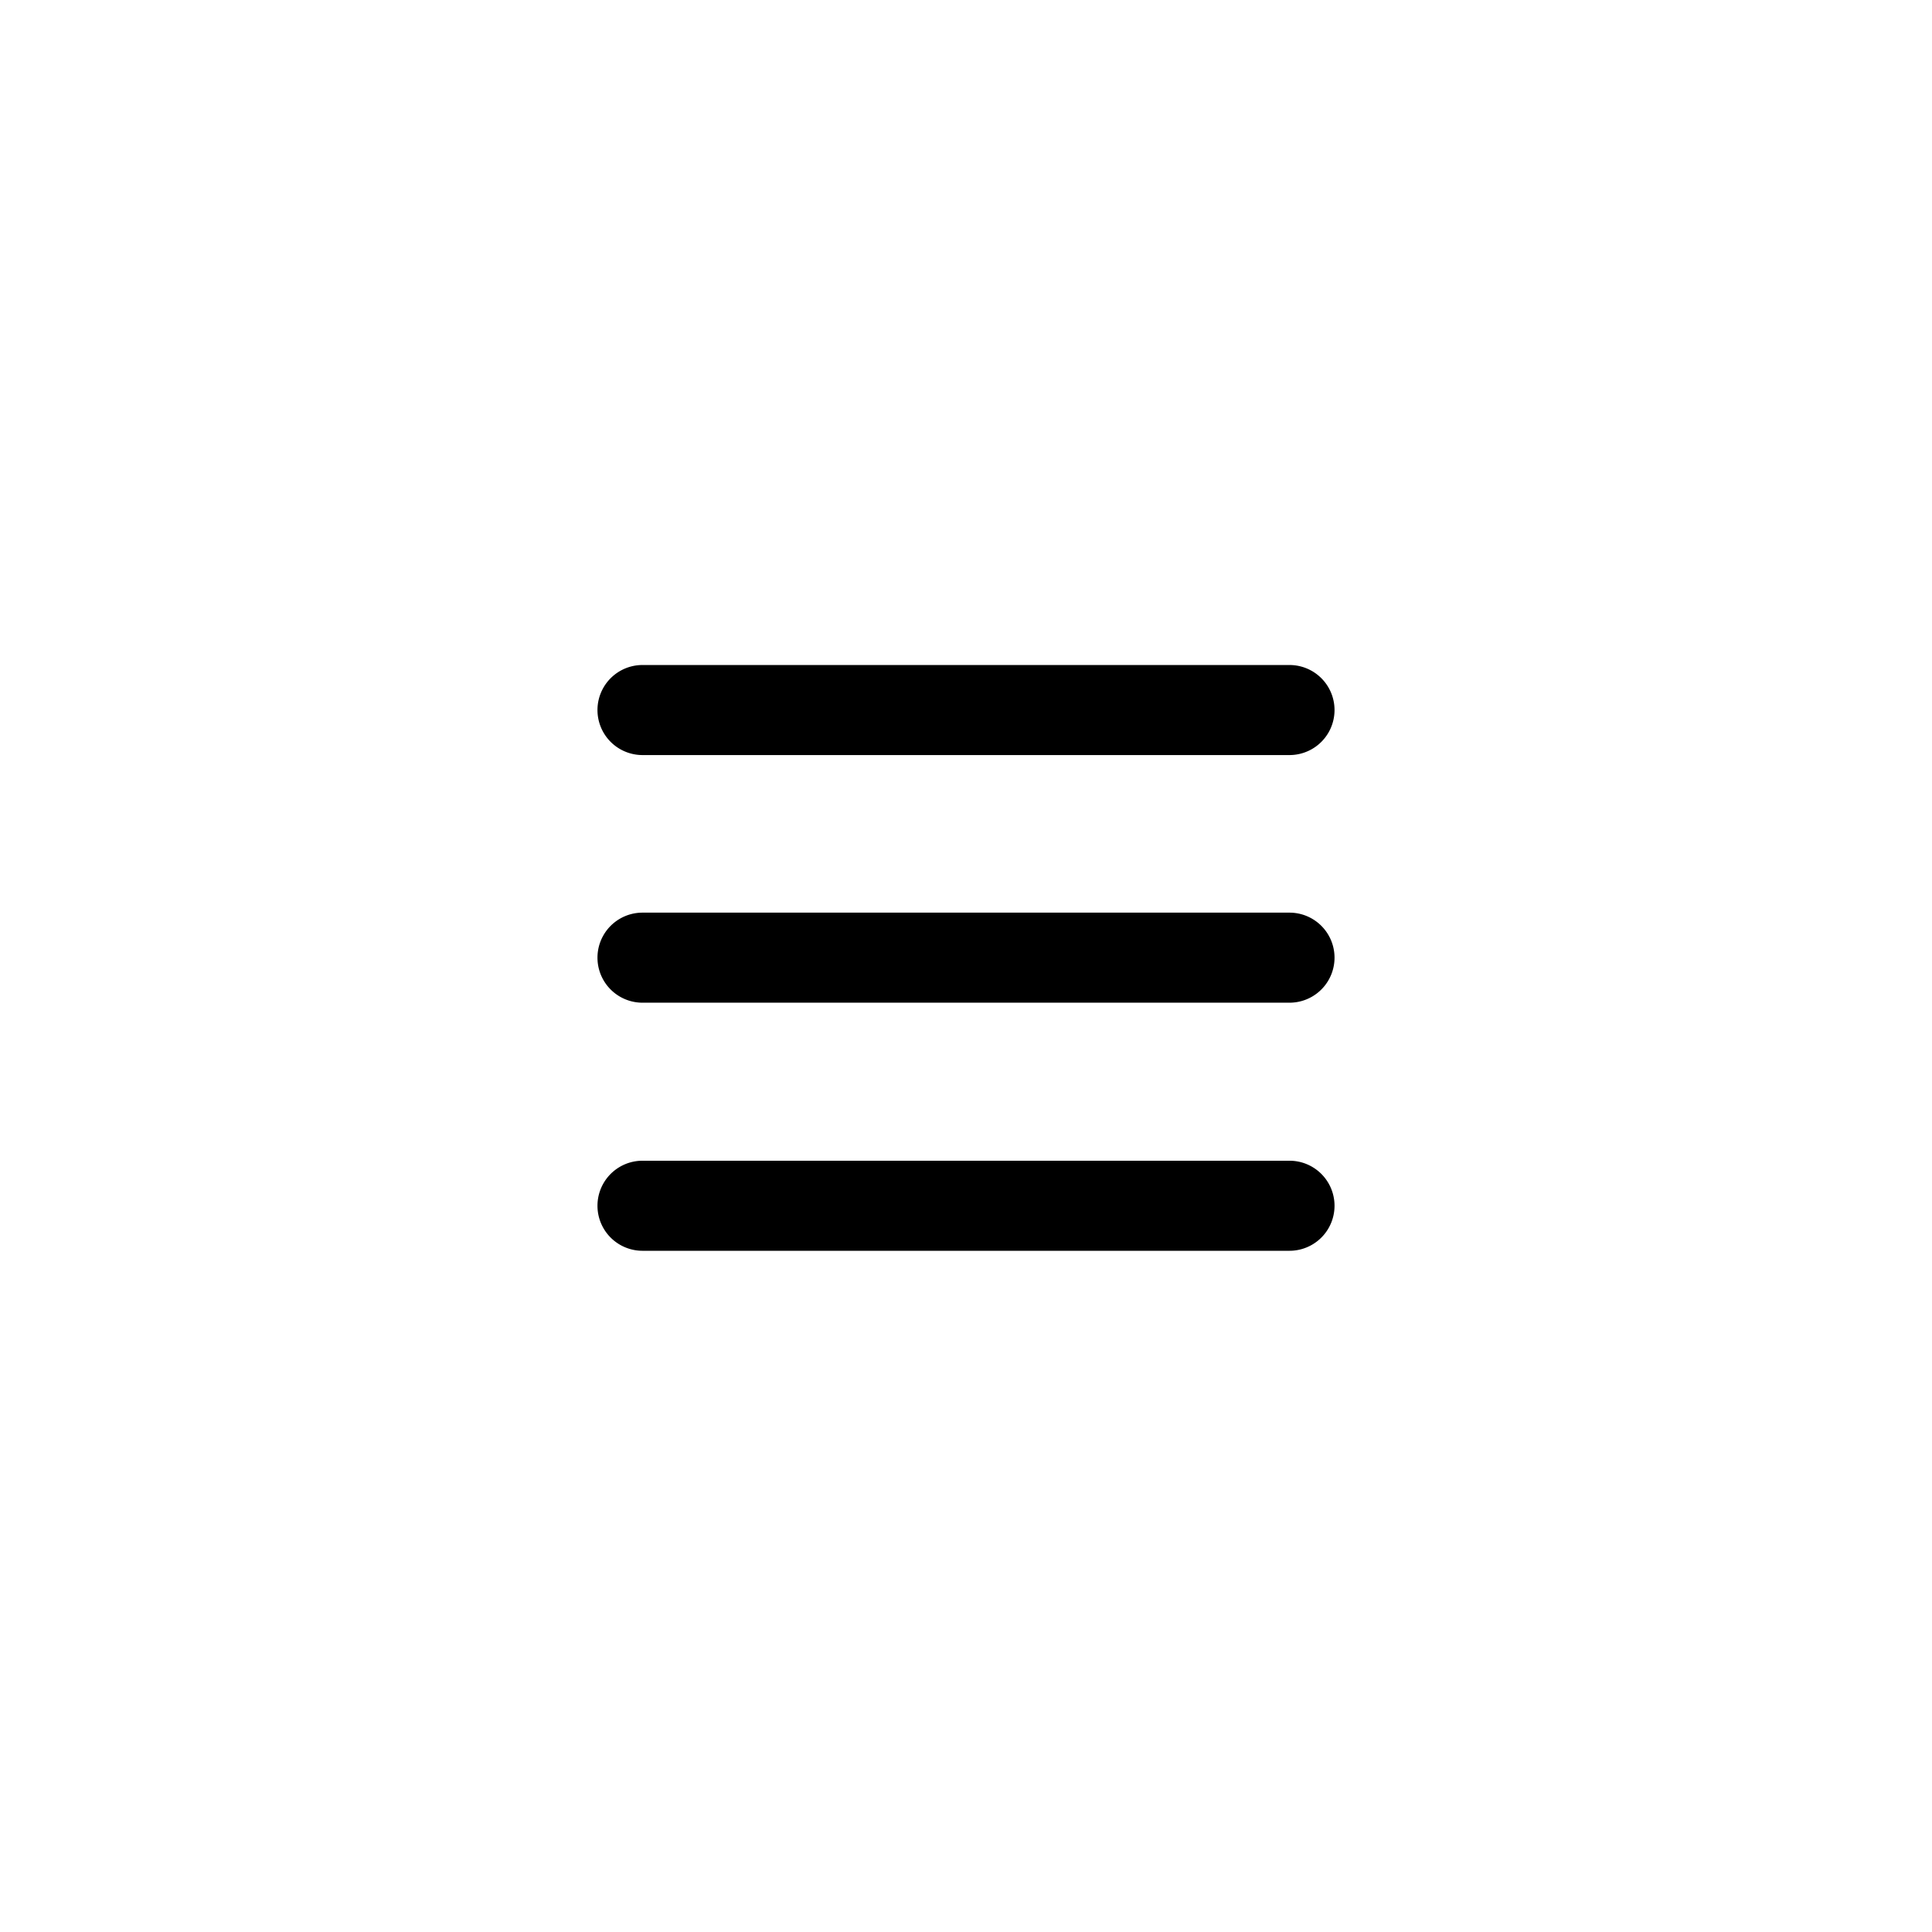 <svg xmlns="http://www.w3.org/2000/svg" viewBox="0 0 42.91 42.91"><defs><style>.cls-1{fill:none;}</style></defs><g id="Layer_2" data-name="Layer 2"><g id="export"><rect class="cls-1" width="42.91" height="42.91"/><path d="M14.27,16.77H28.64a1,1,0,0,0,0-2H14.27a1,1,0,0,0,0,2Z"/><path d="M28.64,20.27H14.27a1,1,0,0,0,0,2H28.64a1,1,0,0,0,0-2Z"/><path d="M28.64,25.78H14.27a1,1,0,1,0,0,2H28.64a1,1,0,0,0,0-2Z"/></g></g></svg>